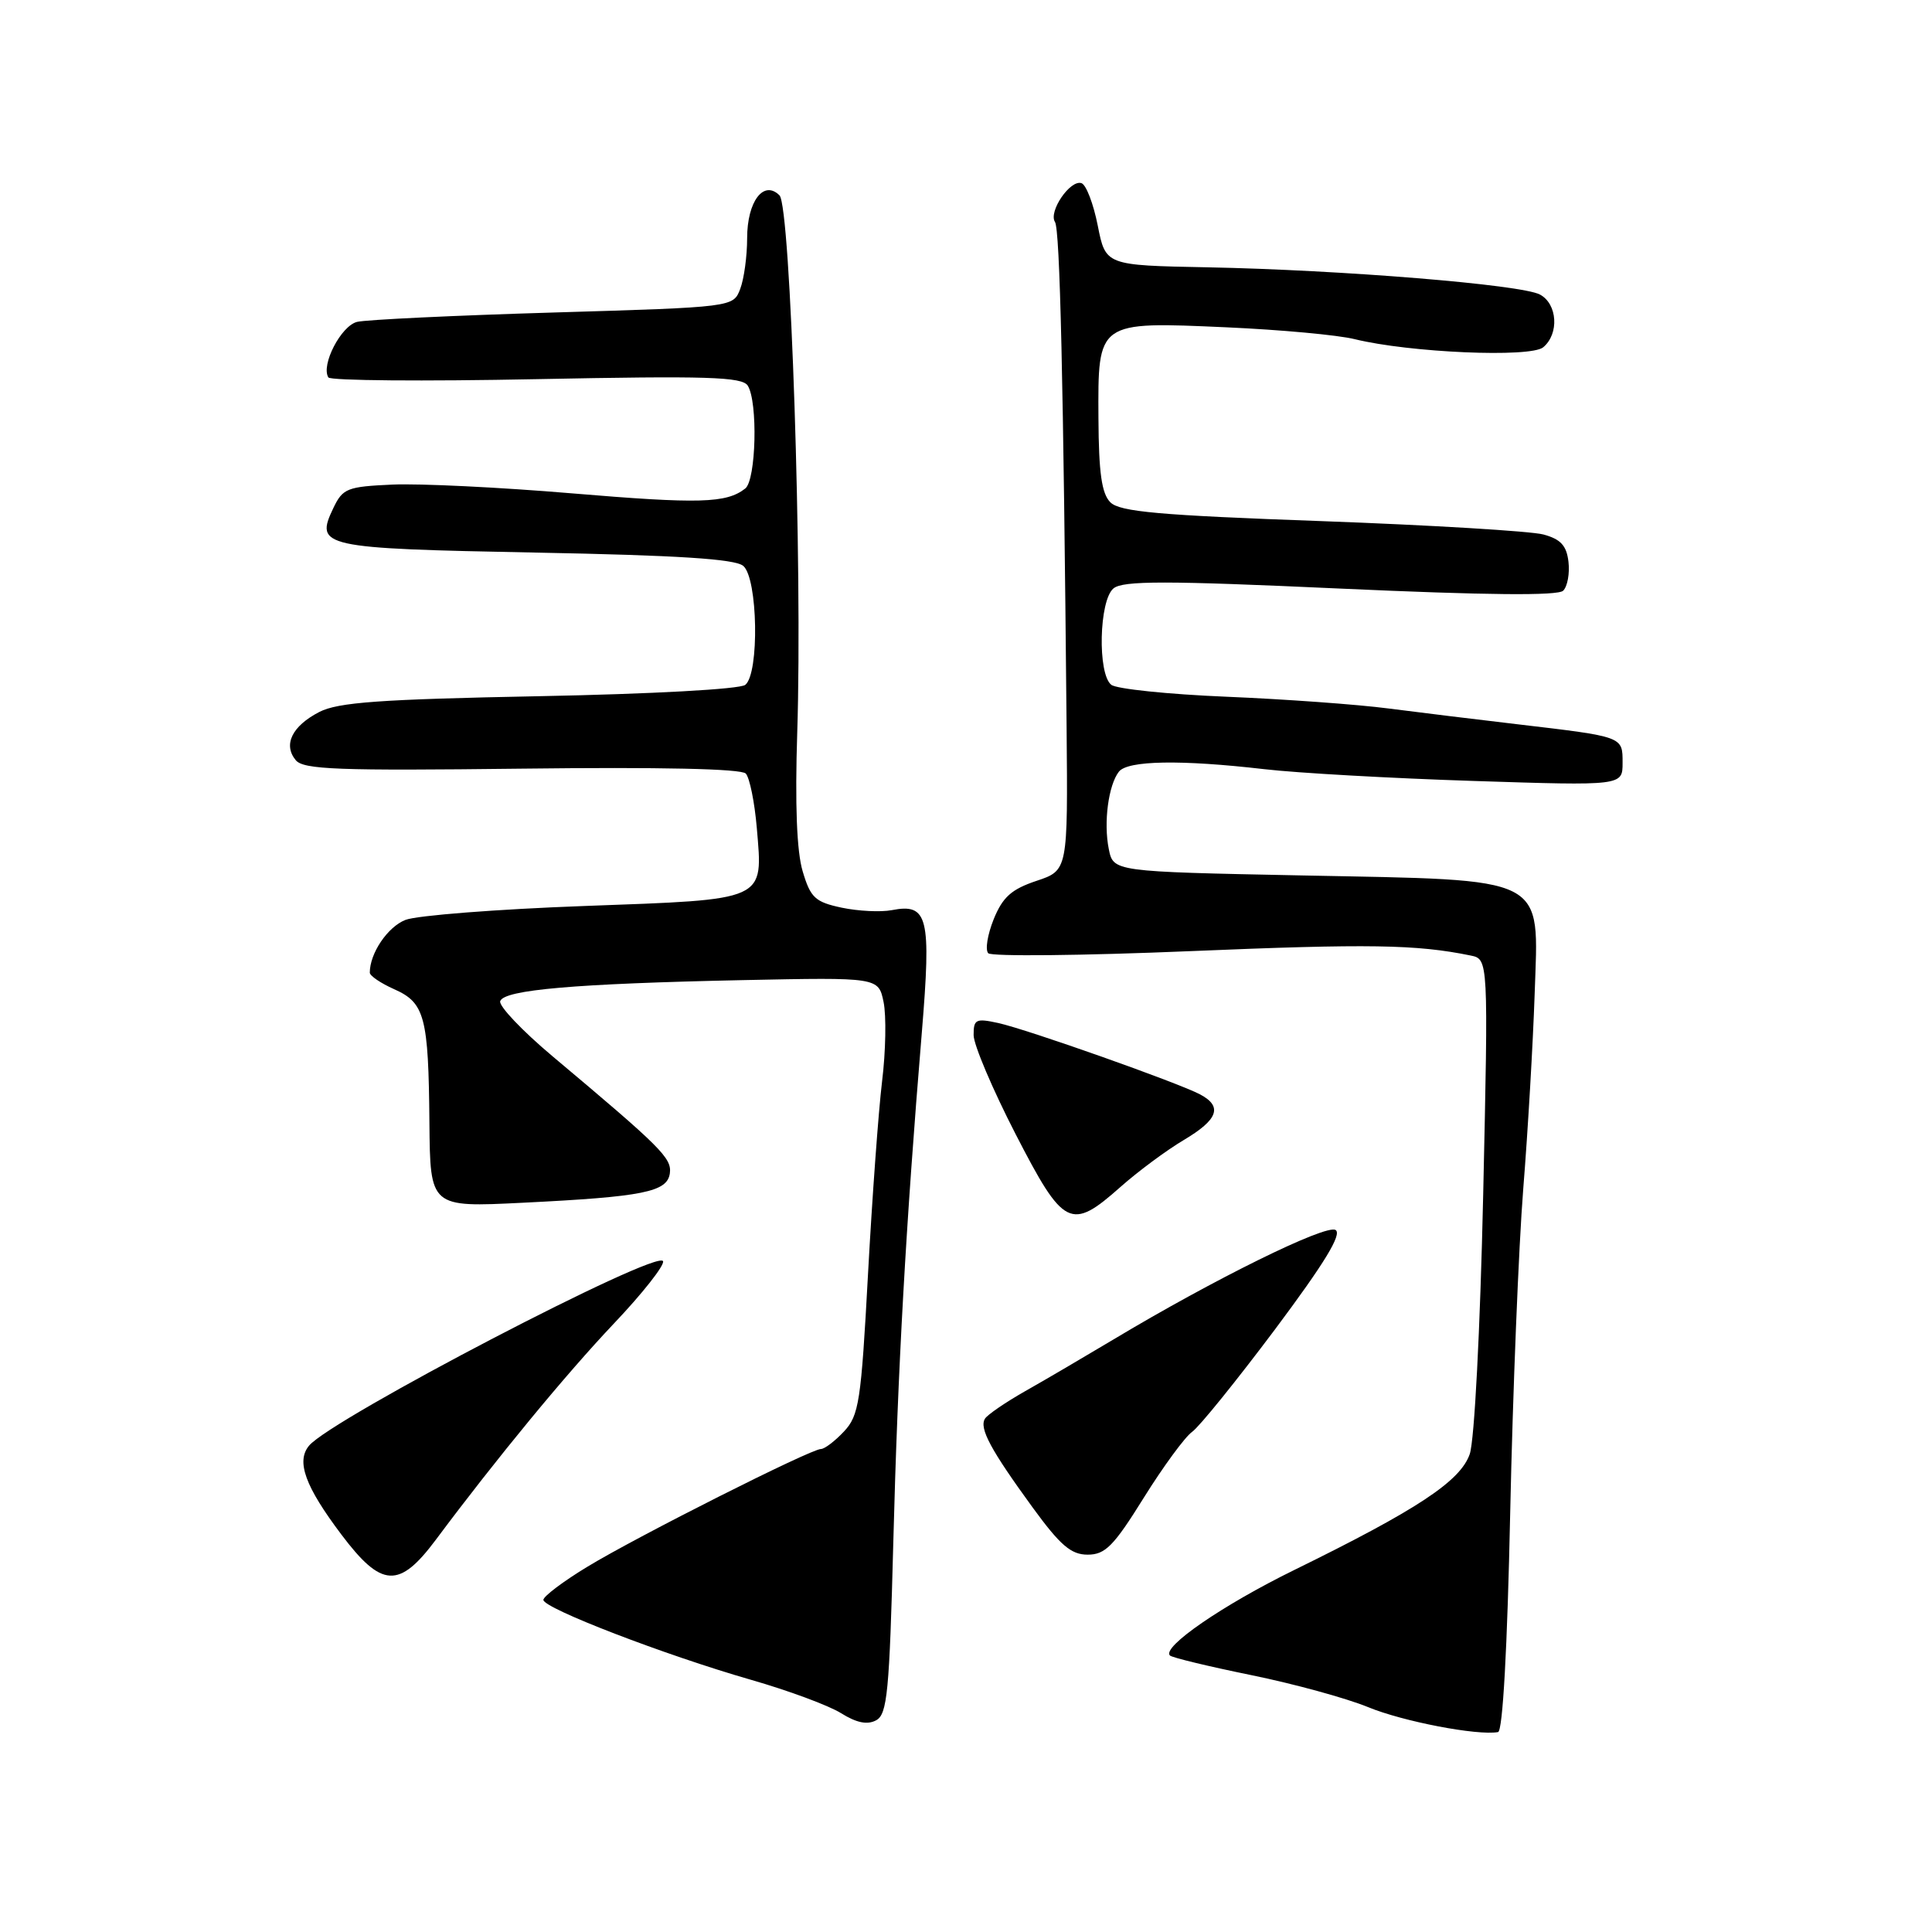 <?xml version="1.0" encoding="UTF-8" standalone="no"?>
<!DOCTYPE svg PUBLIC "-//W3C//DTD SVG 1.1//EN" "http://www.w3.org/Graphics/SVG/1.1/DTD/svg11.dtd" >
<svg xmlns="http://www.w3.org/2000/svg" xmlns:xlink="http://www.w3.org/1999/xlink" version="1.1" viewBox="0 0 256 256">
 <g >
 <path fill="currentColor"
d=" M 200.11 200.42 C 200.45 184.51 201.23 165.20 201.84 157.50 C 202.46 149.80 203.13 138.19 203.35 131.71 C 203.87 115.85 205.47 116.66 172.51 116.00 C 147.52 115.50 147.52 115.50 146.92 112.50 C 146.21 108.99 146.87 104.03 148.26 102.25 C 149.43 100.76 156.46 100.64 167.53 101.92 C 171.91 102.43 184.39 103.13 195.25 103.48 C 215.00 104.12 215.00 104.12 215.00 101.08 C 215.00 97.57 215.16 97.63 201.00 95.96 C 195.78 95.35 188.12 94.41 184.00 93.88 C 179.88 93.34 170.20 92.64 162.50 92.32 C 154.80 92.00 147.94 91.29 147.25 90.74 C 145.41 89.29 145.63 79.55 147.54 77.97 C 148.79 76.93 154.43 76.93 177.60 77.99 C 197.02 78.87 206.44 78.96 207.13 78.27 C 207.70 77.70 208.01 75.98 207.83 74.44 C 207.58 72.29 206.80 71.44 204.50 70.82 C 202.85 70.38 189.61 69.58 175.08 69.05 C 153.59 68.28 148.38 67.81 147.13 66.56 C 145.98 65.41 145.59 62.67 145.55 55.44 C 145.48 42.52 145.35 42.61 162.50 43.37 C 169.65 43.69 177.30 44.39 179.50 44.94 C 186.78 46.73 202.78 47.42 204.48 46.02 C 206.62 44.24 206.38 40.27 204.05 39.03 C 201.60 37.71 177.77 35.77 160.00 35.42 C 146.50 35.16 146.50 35.16 145.46 29.90 C 144.89 27.01 143.92 24.47 143.30 24.27 C 141.81 23.77 138.90 28.04 139.79 29.41 C 140.45 30.42 140.91 50.35 141.33 96.42 C 141.50 115.33 141.50 115.33 137.34 116.72 C 134.02 117.83 132.86 118.87 131.67 121.80 C 130.85 123.84 130.52 125.86 130.95 126.31 C 131.37 126.75 143.43 126.63 157.75 126.03 C 181.39 125.04 187.69 125.14 194.86 126.61 C 197.22 127.09 197.22 127.09 196.53 158.30 C 196.13 176.23 195.37 190.85 194.75 192.67 C 193.51 196.26 187.83 200.02 171.50 208.03 C 162.00 212.69 153.92 218.25 155.02 219.36 C 155.30 219.64 160.15 220.81 165.79 221.96 C 171.43 223.11 178.40 225.02 181.27 226.20 C 185.90 228.11 195.75 230.00 198.50 229.51 C 199.12 229.40 199.73 218.43 200.11 200.42 Z  M 118.37 204.27 C 118.96 181.46 120.02 162.44 122.15 136.77 C 123.41 121.47 122.97 119.67 118.16 120.60 C 116.70 120.88 113.71 120.73 111.52 120.27 C 108.01 119.52 107.40 118.96 106.36 115.46 C 105.57 112.84 105.33 106.59 105.64 97.00 C 106.34 75.13 104.76 27.36 103.29 25.89 C 101.19 23.79 99.00 26.69 99.00 31.56 C 99.00 33.93 98.59 36.96 98.08 38.29 C 97.16 40.70 97.16 40.70 73.33 41.41 C 60.22 41.80 48.52 42.36 47.32 42.65 C 45.19 43.17 42.50 48.37 43.51 50.01 C 43.77 50.44 56.18 50.54 71.09 50.24 C 93.68 49.79 98.34 49.93 99.08 51.10 C 100.44 53.25 100.19 63.61 98.75 64.73 C 96.25 66.69 92.70 66.79 75.76 65.37 C 66.27 64.57 55.58 64.05 52.01 64.21 C 46.01 64.48 45.42 64.71 44.18 67.30 C 41.70 72.48 42.54 72.67 70.98 73.22 C 89.82 73.58 97.37 74.06 98.48 74.98 C 100.42 76.59 100.64 89.25 98.75 90.75 C 98.03 91.32 86.40 91.96 71.43 92.25 C 50.33 92.66 44.79 93.06 42.31 94.34 C 38.69 96.21 37.49 98.68 39.19 100.73 C 40.22 101.97 44.77 102.14 69.15 101.85 C 87.49 101.63 98.23 101.86 98.82 102.50 C 99.33 103.05 99.99 106.29 100.28 109.70 C 101.10 119.47 101.78 119.16 77.41 120.05 C 65.91 120.47 55.25 121.30 53.73 121.89 C 51.37 122.81 49.00 126.31 49.00 128.88 C 49.00 129.30 50.45 130.28 52.22 131.07 C 56.29 132.87 56.78 134.72 56.90 148.74 C 57.00 159.98 57.00 159.98 69.25 159.37 C 85.27 158.58 88.43 157.94 88.76 155.46 C 89.02 153.45 87.64 152.07 73.20 139.95 C 69.18 136.57 66.07 133.29 66.28 132.66 C 66.78 131.15 76.20 130.34 98.45 129.87 C 116.40 129.50 116.40 129.50 117.08 132.78 C 117.45 134.59 117.37 139.31 116.88 143.28 C 116.40 147.25 115.56 158.79 115.01 168.93 C 114.10 185.74 113.82 187.56 111.83 189.68 C 110.63 190.96 109.26 192.00 108.78 192.00 C 107.43 192.00 84.43 203.59 77.85 207.59 C 74.63 209.54 72.00 211.53 72.00 211.99 C 72.00 213.11 88.10 219.30 99.50 222.58 C 104.45 224.00 109.83 225.99 111.45 227.01 C 113.49 228.28 114.92 228.58 116.09 227.95 C 117.57 227.16 117.85 224.24 118.37 204.27 Z  M 57.77 204.00 C 65.75 193.30 74.98 182.09 81.36 175.36 C 85.13 171.39 88.05 167.68 87.86 167.12 C 87.26 165.41 43.91 187.99 40.95 191.56 C 39.22 193.64 40.43 196.96 45.23 203.33 C 50.57 210.42 52.89 210.54 57.77 204.00 Z  M 151.55 198.47 C 154.13 194.33 157.02 190.39 157.97 189.72 C 158.92 189.05 163.86 182.93 168.96 176.13 C 175.52 167.35 177.85 163.53 176.97 162.98 C 175.69 162.19 160.80 169.53 147.50 177.51 C 143.65 179.81 138.39 182.90 135.80 184.36 C 133.22 185.83 130.83 187.46 130.51 187.99 C 129.73 189.25 131.26 192.10 136.83 199.75 C 140.50 204.78 141.92 206.00 144.12 206.00 C 146.45 206.00 147.57 204.87 151.55 198.47 Z  M 148.50 157.25 C 150.83 155.19 154.59 152.40 156.87 151.05 C 161.41 148.35 162.03 146.62 159.03 145.02 C 156.17 143.49 136.07 136.38 132.25 135.55 C 129.31 134.91 129.00 135.06 129.01 137.17 C 129.02 138.45 131.52 144.34 134.56 150.25 C 140.95 162.66 141.88 163.13 148.50 157.25 Z "/>
</g>
</svg>